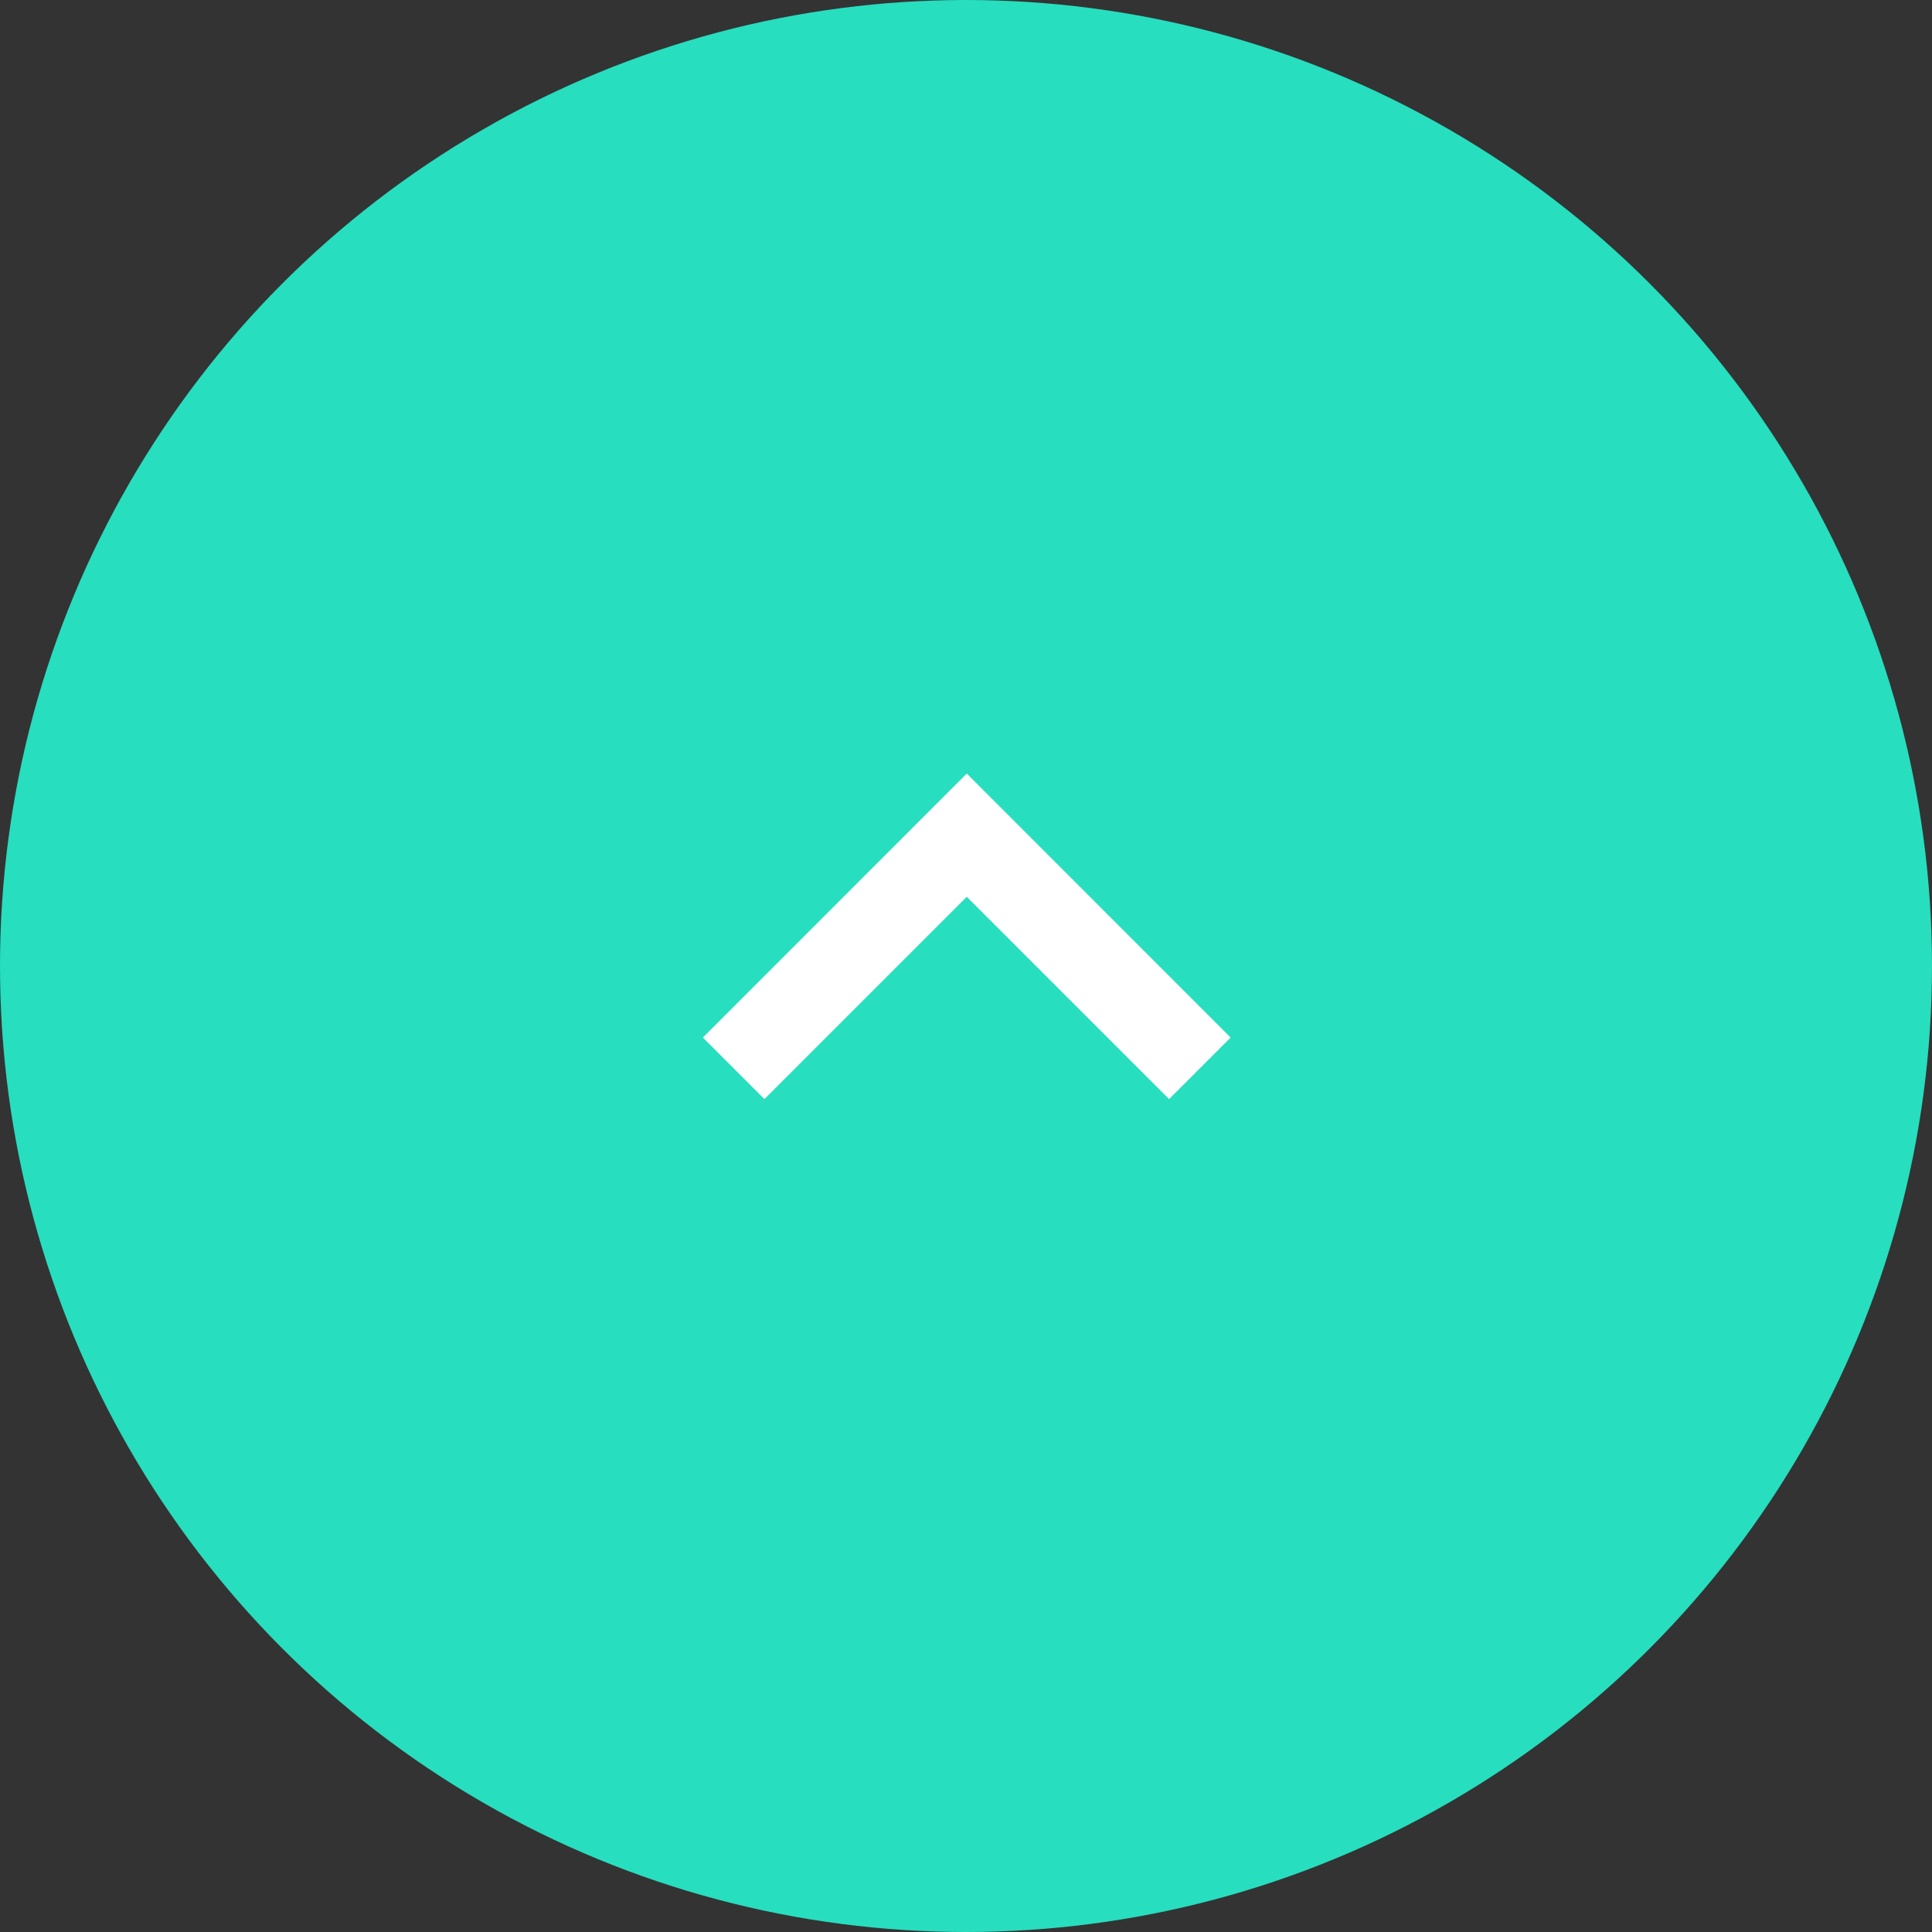 <svg xmlns="http://www.w3.org/2000/svg" width="54" height="54" viewBox="0 0 54 54">
  <rect x="0" y="0" width="54" height="54" fill="#333333" stroke="none"/>
  <g id="Group_242" data-name="Group 242" transform="translate(0.136 -0.039)">
    <circle id="Ellipse_24" data-name="Ellipse 24" cx="27" cy="27" r="27" transform="translate(-0.136 0.039)" fill="#27debf"/>
    <g id="arrow-2" transform="translate(19.509 30.76) rotate(-90)">
      <g id="chevron-right" transform="translate(0)">
        <path id="Path_68" data-name="Path 68" d="M1.721,0,0,1.721,5.655,7.376,0,13.031l1.721,1.721L9.1,7.376Z" fill="#fff"/>
      </g>
    </g>
  </g>
</svg>

